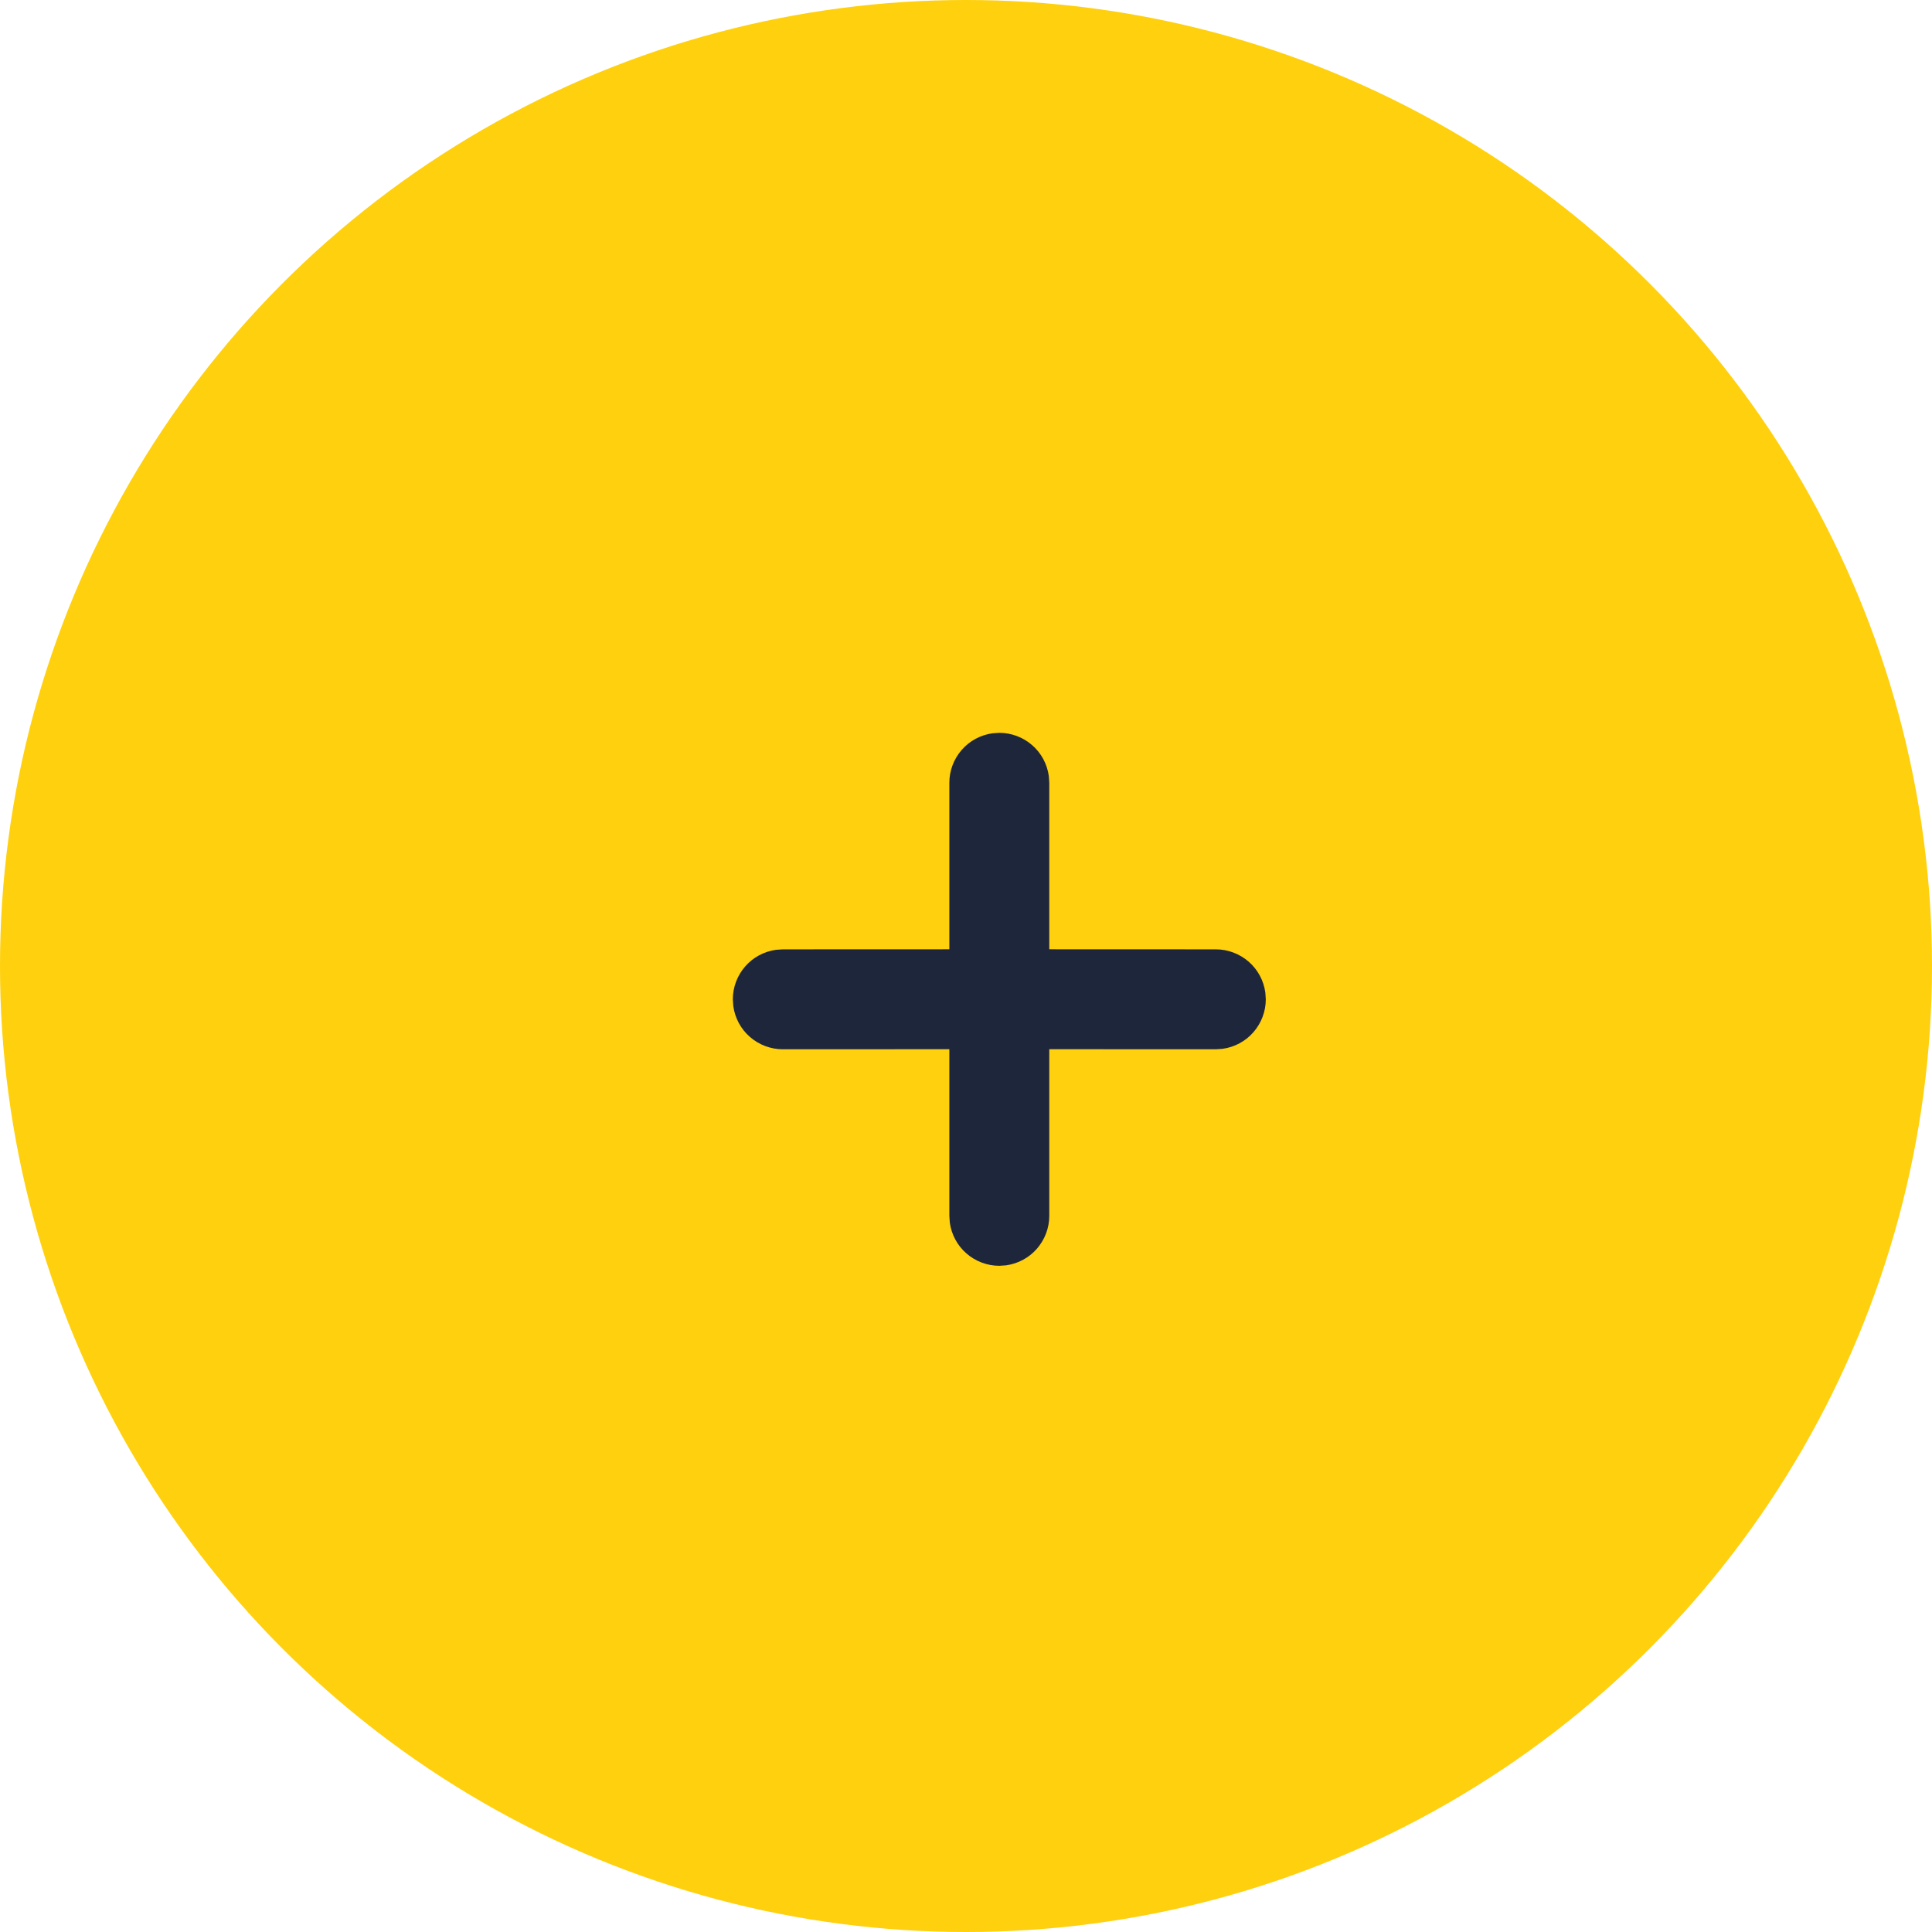 <svg width="29" height="29" viewBox="0 0 29 29" fill="none" xmlns="http://www.w3.org/2000/svg">
<circle cx="14.5" cy="14.5" r="14.5" fill="#FFD00D"/>
<path d="M14.898 11.007L15 11C15.181 11 15.356 11.066 15.493 11.185C15.63 11.304 15.718 11.468 15.743 11.648L15.75 11.75V14.249L18.25 14.25C18.431 14.25 18.606 14.316 18.743 14.435C18.88 14.554 18.968 14.718 18.993 14.898L19 15C19 15.181 18.934 15.356 18.815 15.493C18.696 15.63 18.532 15.718 18.352 15.743L18.25 15.75L15.75 15.749V18.25C15.75 18.431 15.684 18.606 15.565 18.743C15.446 18.88 15.282 18.968 15.102 18.993L15 19C14.819 19 14.644 18.934 14.507 18.815C14.37 18.696 14.282 18.532 14.257 18.352L14.25 18.25V15.749L11.75 15.75C11.569 15.75 11.394 15.684 11.257 15.565C11.12 15.446 11.032 15.282 11.007 15.102L11 15C11 14.819 11.066 14.644 11.185 14.507C11.304 14.37 11.468 14.282 11.648 14.257L11.75 14.25L14.25 14.249V11.75C14.25 11.569 14.316 11.394 14.435 11.257C14.554 11.12 14.718 11.032 14.898 11.007L15 11L14.898 11.007Z" fill="#1E263C"/>
</svg>

